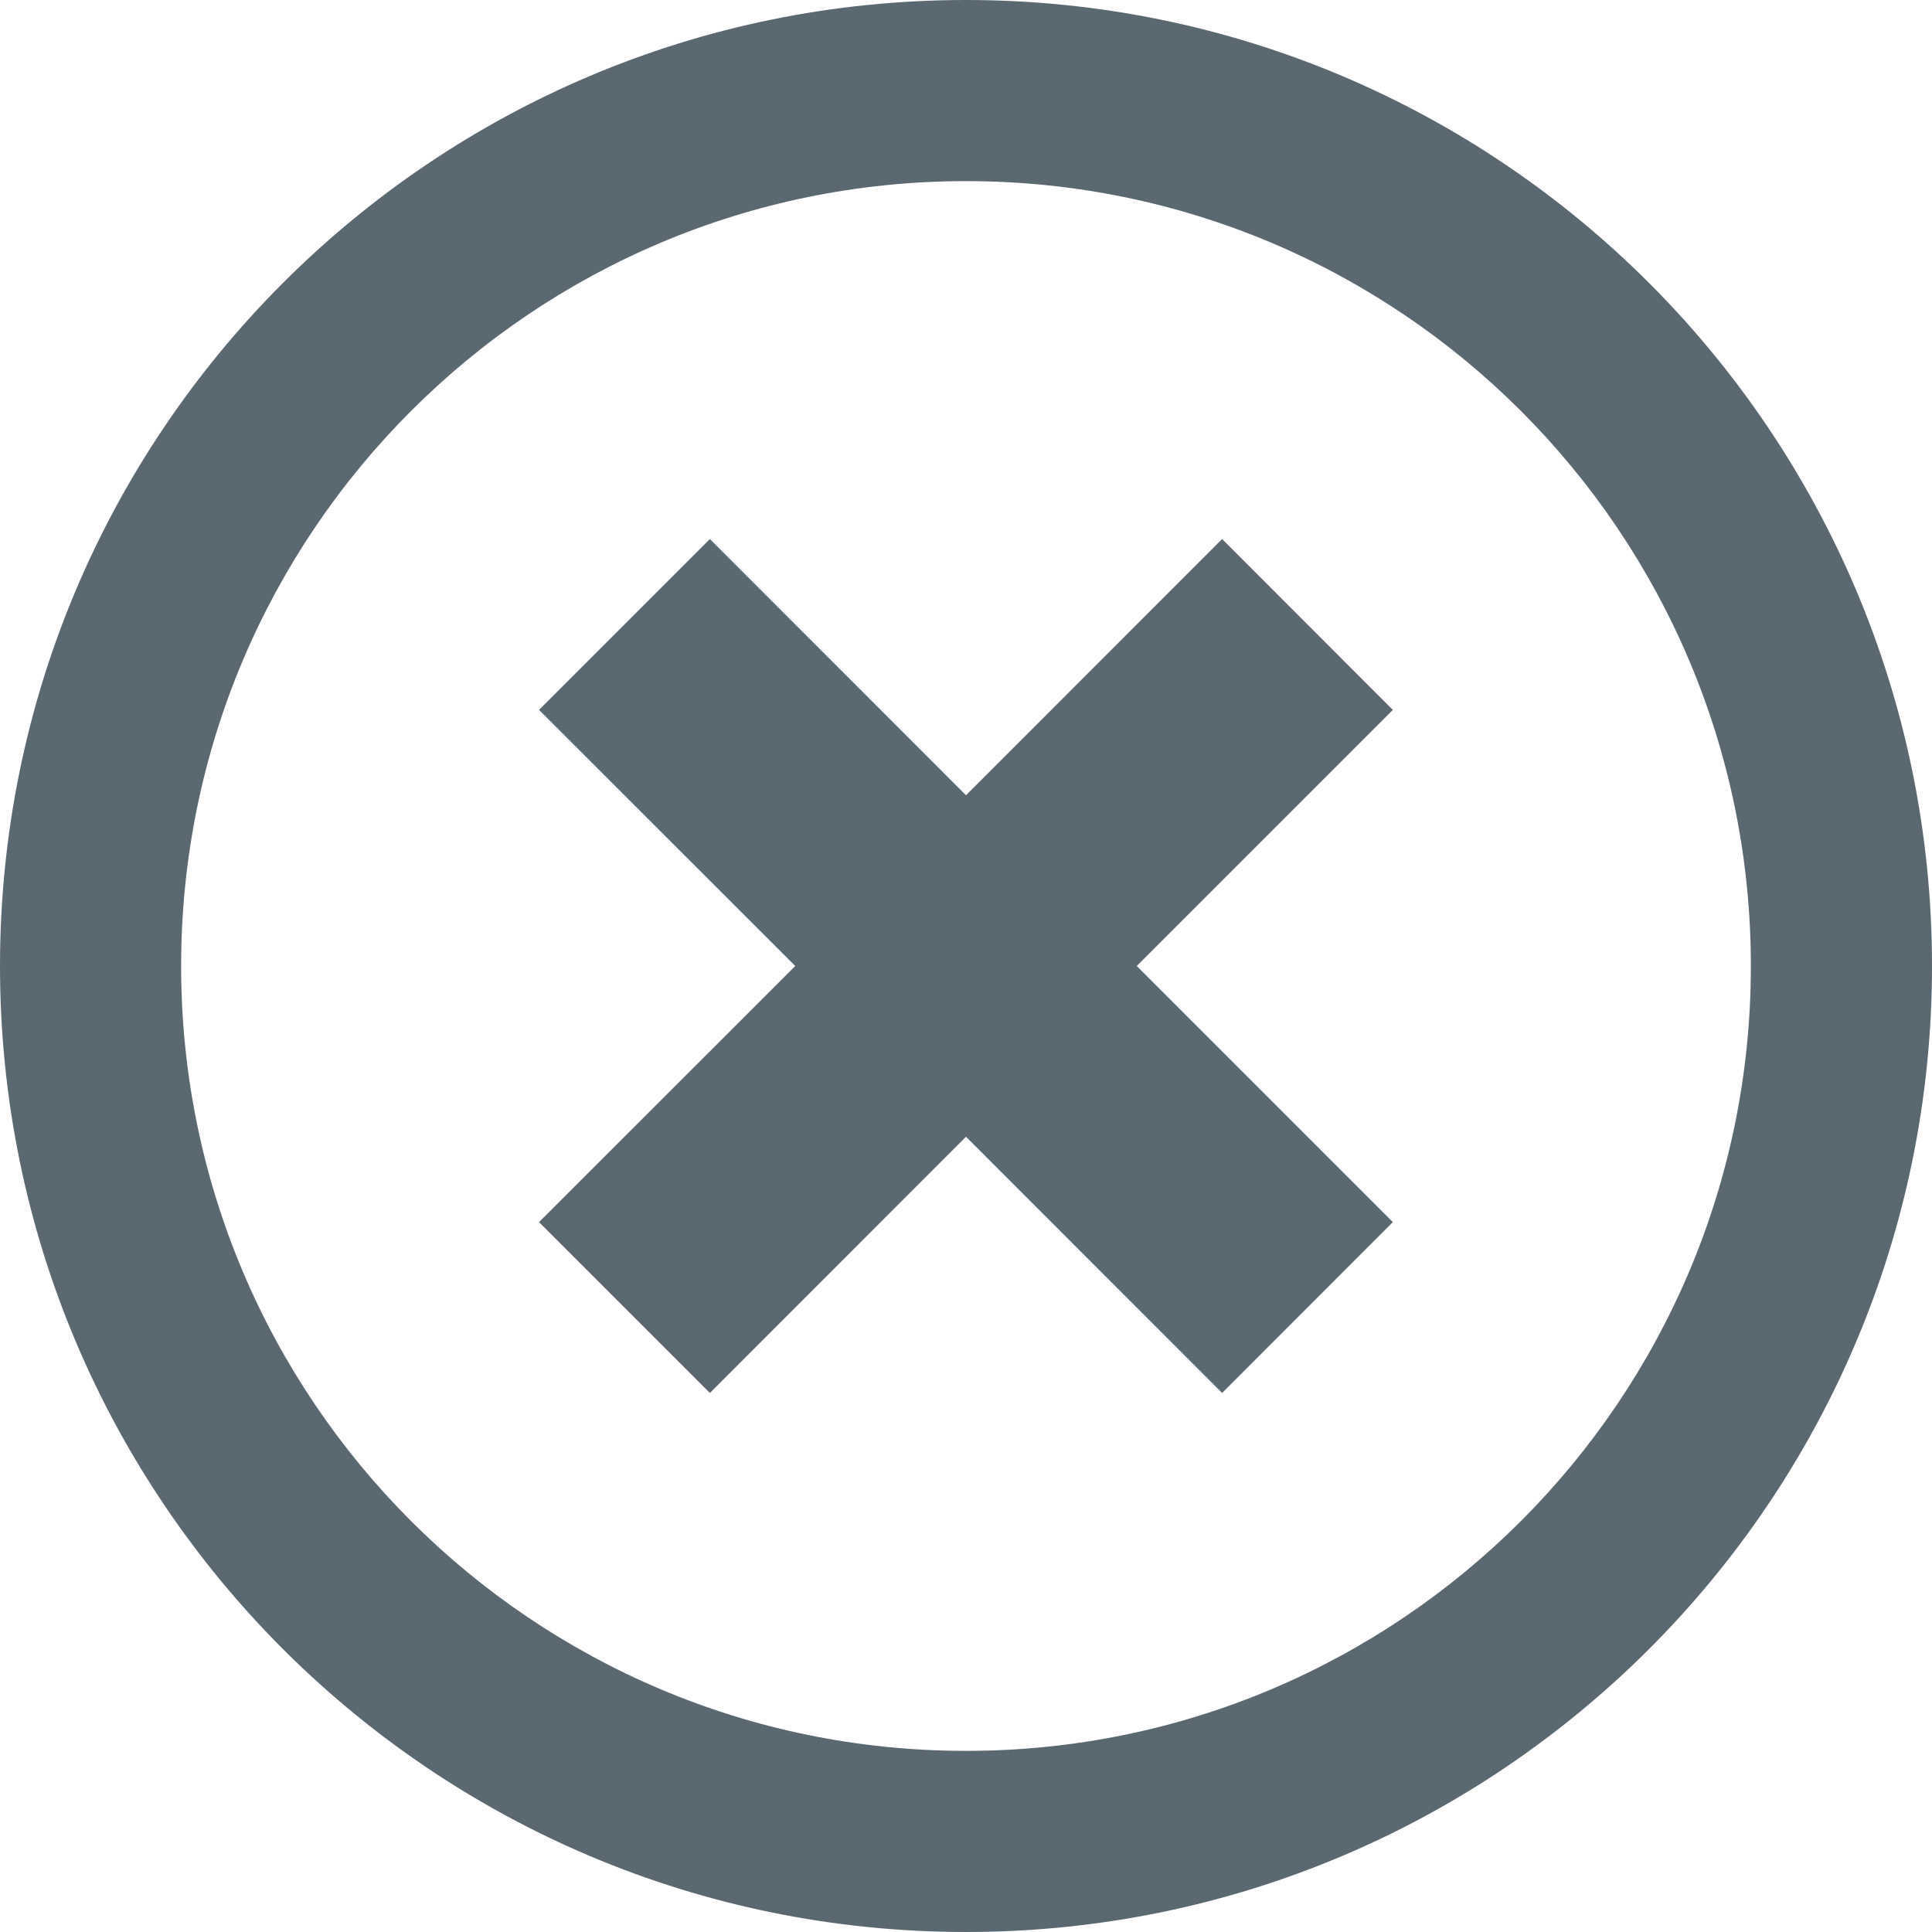 <svg width="16" height="16" viewBox="0 0 16 16" fill="none" xmlns="http://www.w3.org/2000/svg">
<path fill-rule="evenodd" clip-rule="evenodd" d="M14.5 8C14.5 11.59 11.59 14.5 8 14.5C4.41 14.5 1.5 11.59 1.5 8C1.5 4.41 4.41 1.5 8 1.5C11.59 1.5 14.5 4.41 14.5 8ZM0 8C0 12.418 3.582 16 8 16C12.418 16 16 12.418 16 8C16 3.582 12.418 0 8 0C3.582 0 0 3.582 0 8ZM4.464 5.879L5.879 4.464L8 6.586L10.121 4.464L11.535 5.879L9.414 8L11.535 10.121L10.121 11.536L8 9.414L5.879 11.536L4.464 10.121L6.586 8L4.464 5.879Z" fill="#5A6872"/>
</svg>

